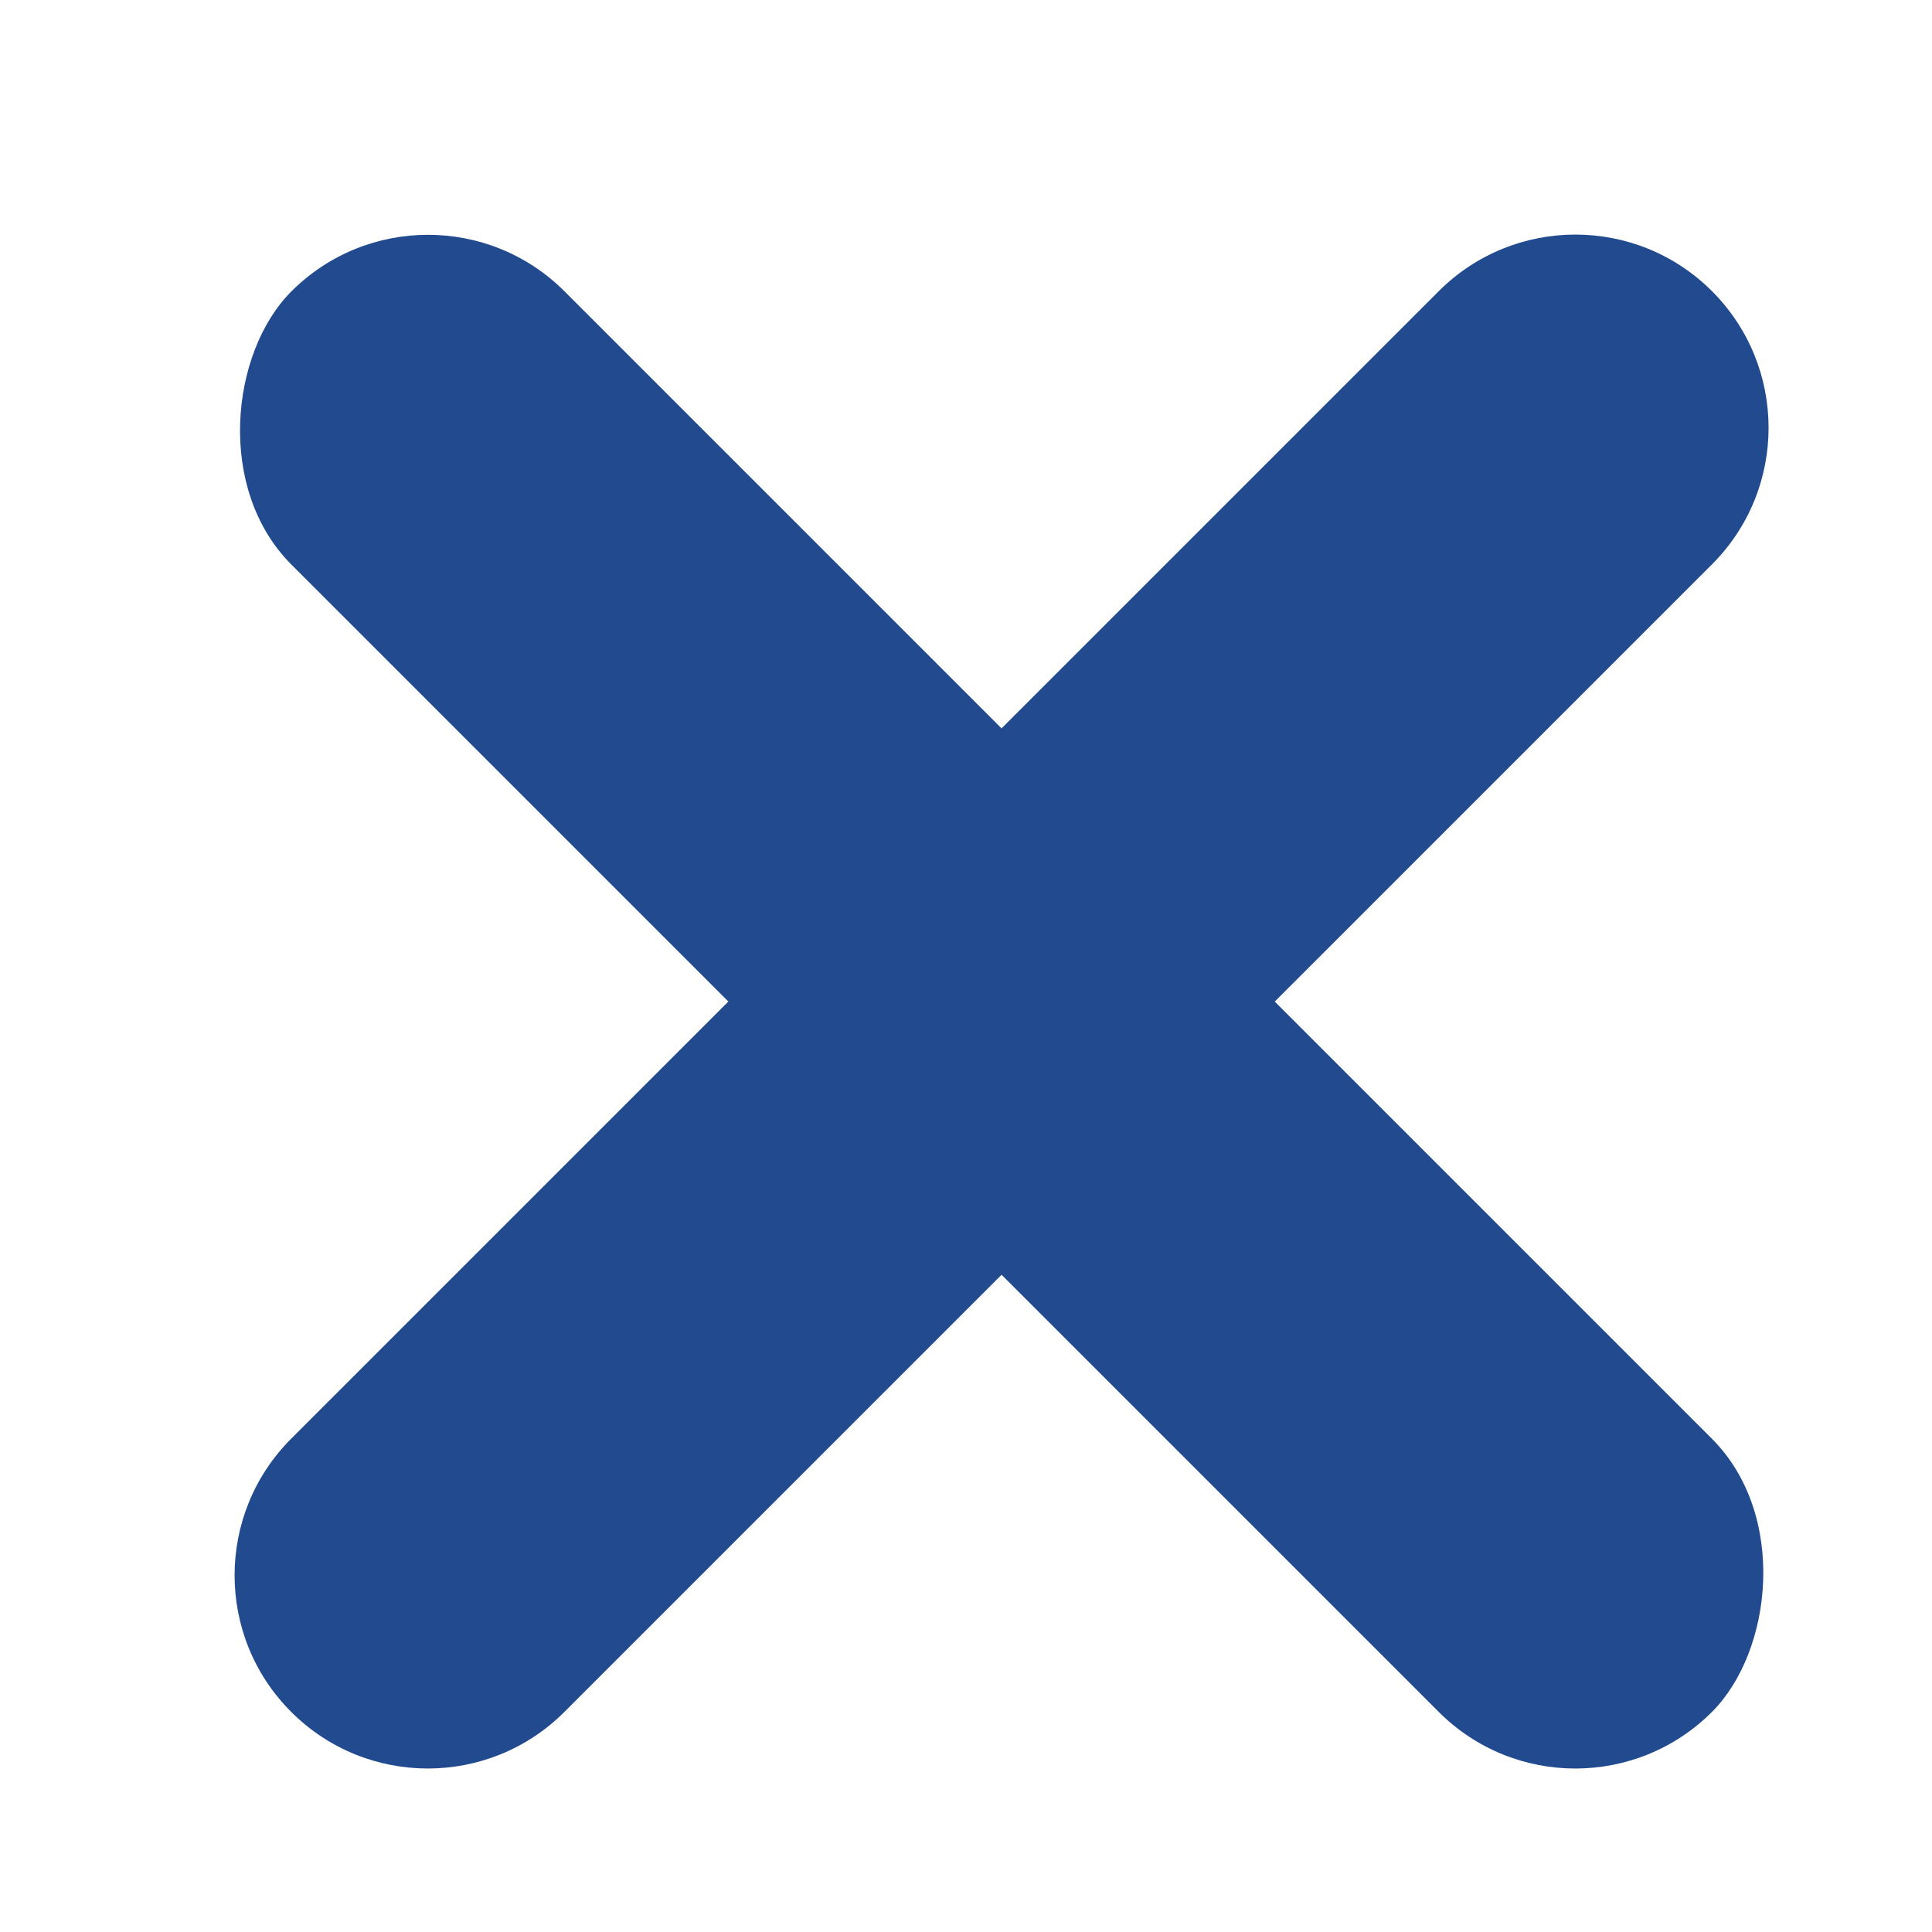 <svg width="30" height="30" viewBox="0 0 50 50" fill="none" xmlns="http://www.w3.org/2000/svg">
<path d="M44.306 7.535C46.259 9.488 46.259 12.654 44.306 14.606L14.607 44.304C12.654 46.257 9.488 46.257 7.536 44.304C5.583 42.352 5.583 39.186 7.536 37.233L37.235 7.535C39.188 5.583 42.353 5.583 44.306 7.535Z" fill="#224B8F"/>
<rect width="52" height="10" rx="5" transform="matrix(-0.707 -0.707 0.707 -0.707 40.77 47.84)" fill="#224B8F"/>
</svg>
